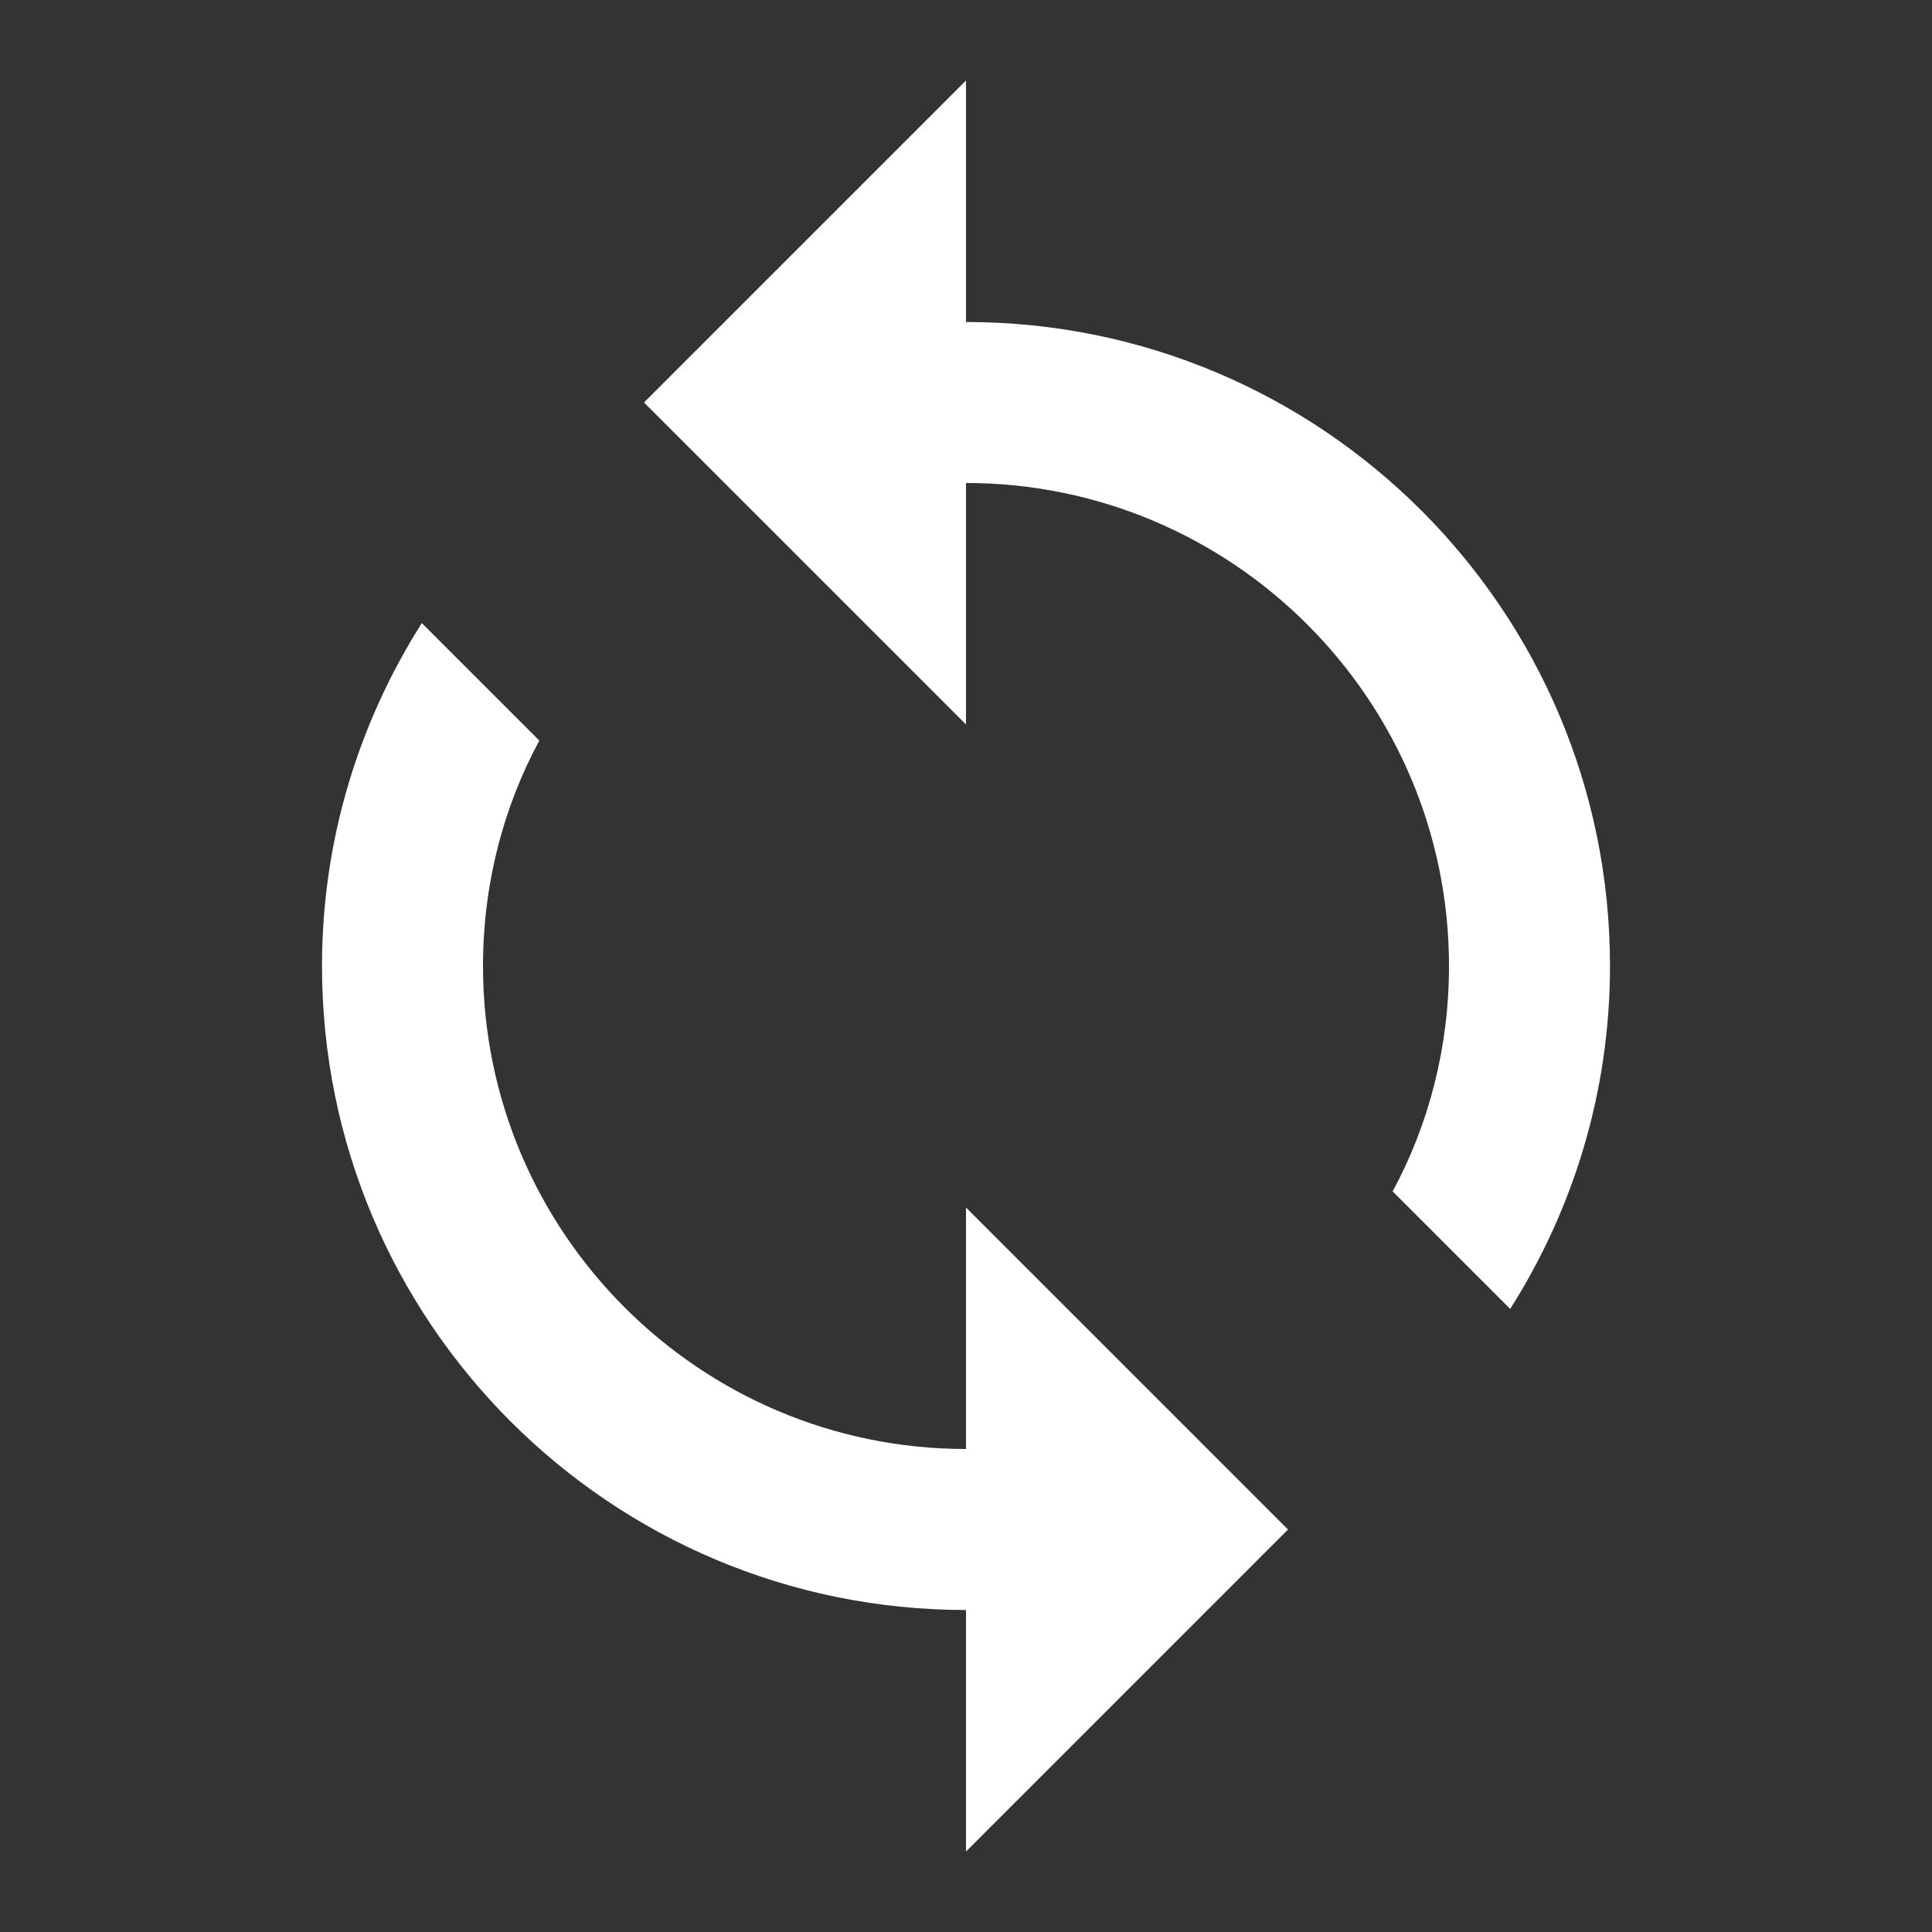 <svg width="18" height="18" viewBox="0 0 18 18" fill="none" xmlns="http://www.w3.org/2000/svg">
<rect x="0" y="0" width="18" height="18" fill="#333333" stroke="none"/>
<path d="M9 3V0.75L6 3.75L9 6.75V4.5C11.482 4.5 13.5 6.518 13.5 9C13.5 9.758 13.312 10.477 12.975 11.1L14.07 12.195C14.655 11.273 15 10.178 15 9C15 5.685 12.315 3 9 3ZM9 13.5C6.518 13.5 4.5 11.482 4.5 9C4.5 8.242 4.688 7.522 5.025 6.9L3.93 5.805C3.345 6.728 3 7.822 3 9C3 12.315 5.685 15 9 15V17.25L12 14.25L9 11.25V13.5Z" fill="white"/>
</svg>
